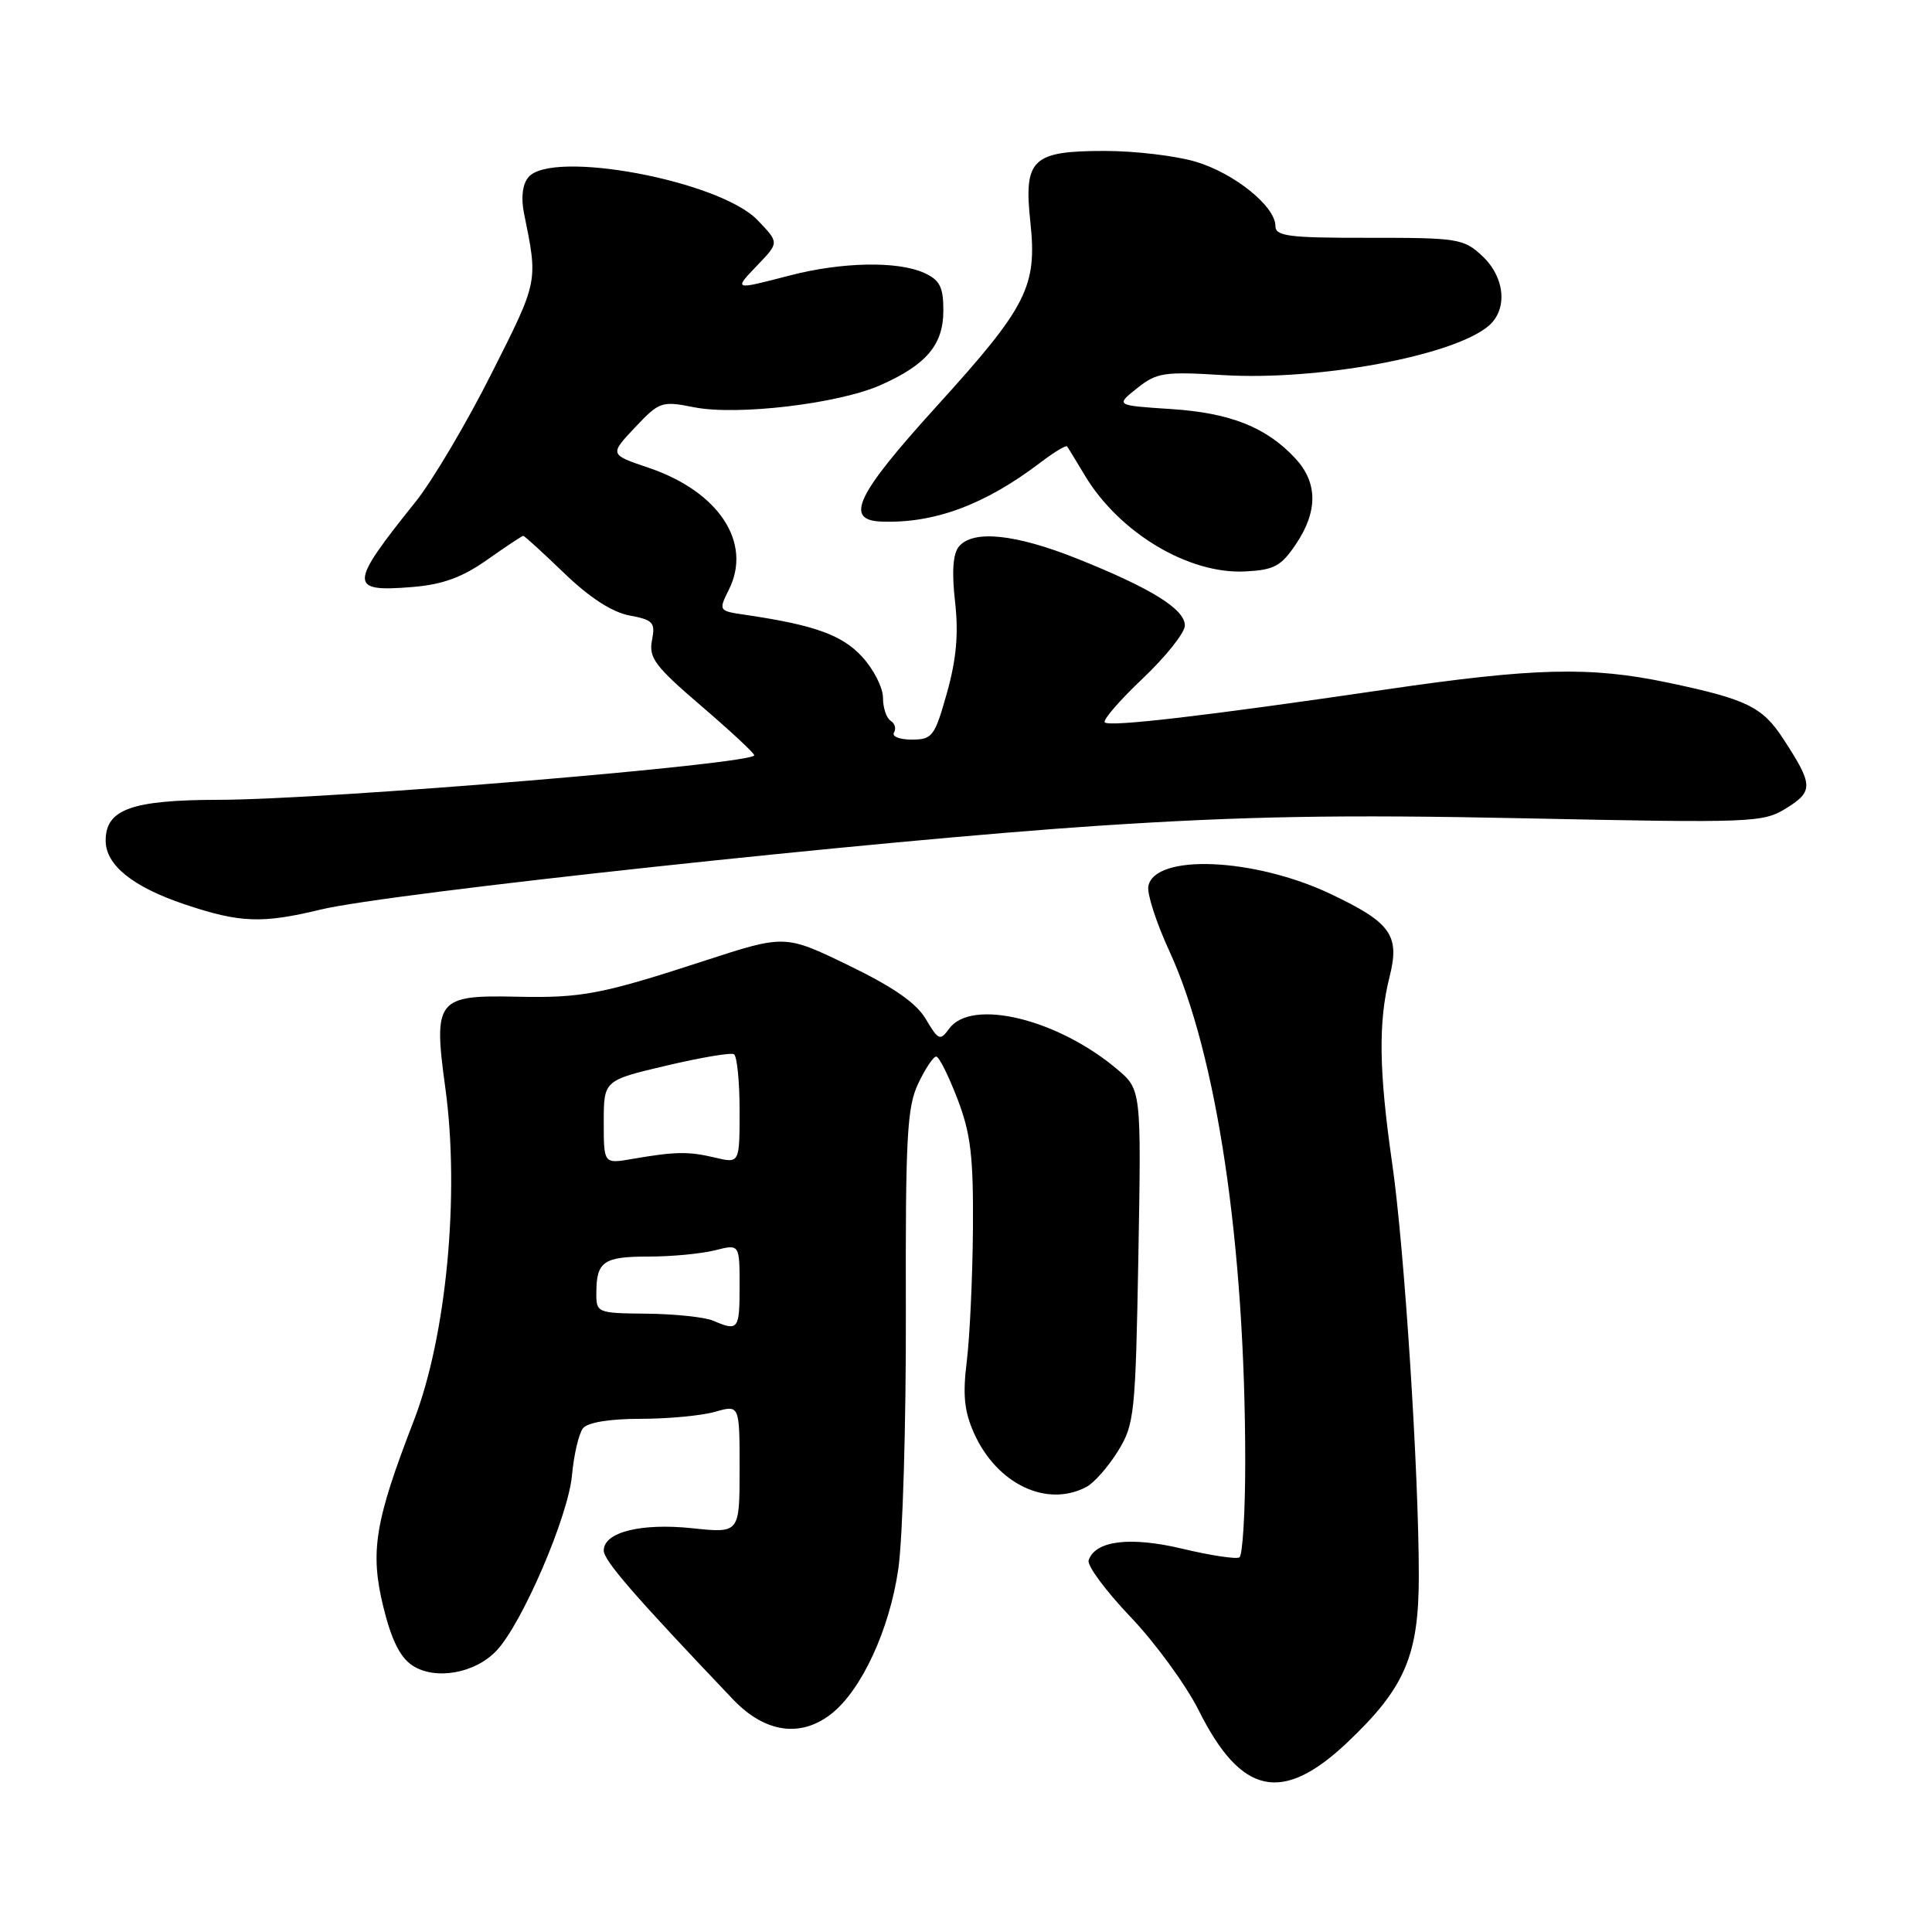 <?xml version="1.0" encoding="UTF-8" standalone="no"?>
<!DOCTYPE svg PUBLIC "-//W3C//DTD SVG 1.1//EN" "http://www.w3.org/Graphics/SVG/1.1/DTD/svg11.dtd" >
<svg xmlns="http://www.w3.org/2000/svg" xmlns:xlink="http://www.w3.org/1999/xlink" version="1.1" viewBox="0 0 256 256">
 <g >
 <path fill="currentColor"
d=" M 178.52 230.89 C 186.16 223.66 188.00 219.38 188.00 208.80 C 188.00 195.03 186.09 165.37 184.48 154.22 C 182.71 141.91 182.61 135.41 184.13 129.41 C 185.51 123.91 184.31 122.24 176.26 118.43 C 166.15 113.65 152.99 113.10 152.16 117.43 C 151.97 118.42 153.22 122.28 154.94 126.01 C 161.25 139.71 164.99 164.89 165.00 193.69 C 165.00 200.40 164.65 206.10 164.23 206.36 C 163.80 206.62 160.43 206.11 156.73 205.23 C 149.77 203.56 145.12 204.13 144.25 206.75 C 144.02 207.44 146.52 210.81 149.80 214.25 C 153.08 217.69 157.16 223.28 158.86 226.68 C 164.47 237.88 169.90 239.04 178.52 230.89 Z  M 110.16 227.09 C 114.17 223.93 117.87 215.92 119.03 207.90 C 119.62 203.83 120.07 188.49 120.03 173.82 C 119.97 150.66 120.19 146.67 121.67 143.57 C 122.60 141.61 123.67 140.00 124.05 140.00 C 124.42 140.00 125.68 142.52 126.86 145.59 C 128.63 150.21 128.99 153.20 128.92 162.84 C 128.87 169.25 128.50 177.12 128.11 180.32 C 127.55 184.81 127.76 186.99 129.06 189.90 C 132.09 196.66 138.73 199.82 143.98 197.01 C 144.99 196.47 146.86 194.34 148.13 192.29 C 150.32 188.74 150.46 187.43 150.84 166.46 C 151.23 144.37 151.23 144.37 147.98 141.64 C 140.09 135.00 128.73 132.26 125.78 136.29 C 124.57 137.95 124.35 137.86 122.68 135.04 C 121.43 132.91 118.36 130.78 112.45 127.92 C 104.01 123.83 104.01 123.83 93.25 127.34 C 79.68 131.76 77.10 132.25 68.50 132.07 C 57.87 131.83 57.40 132.44 59.01 144.17 C 60.94 158.25 59.16 177.07 54.83 188.25 C 49.66 201.62 49.01 205.61 50.79 212.91 C 51.86 217.29 53.02 219.62 54.65 220.69 C 57.68 222.67 62.96 221.74 65.80 218.71 C 69.20 215.10 75.28 200.97 75.79 195.50 C 76.04 192.75 76.70 189.94 77.25 189.25 C 77.87 188.48 80.77 188.00 84.88 188.00 C 88.53 188.00 92.97 187.58 94.76 187.07 C 98.00 186.14 98.00 186.14 98.00 194.65 C 98.00 203.16 98.00 203.16 91.75 202.50 C 84.93 201.78 80.00 203.02 80.00 205.45 C 80.00 206.78 84.03 211.42 97.13 225.18 C 101.34 229.60 106.08 230.30 110.16 227.09 Z  M 42.50 120.52 C 51.39 118.36 116.79 111.32 145.50 109.42 C 164.83 108.15 177.64 107.92 202.00 108.43 C 232.44 109.06 233.61 109.01 236.73 107.07 C 240.31 104.83 240.27 103.99 236.25 97.84 C 233.51 93.65 231.42 92.64 221.00 90.45 C 210.72 88.29 203.33 88.47 183.50 91.38 C 159.85 94.85 147.02 96.35 146.39 95.72 C 146.09 95.42 148.36 92.80 151.42 89.90 C 154.49 86.99 157.00 83.83 157.00 82.89 C 157.00 80.72 152.60 77.98 142.82 74.06 C 134.55 70.75 128.94 70.17 127.06 72.42 C 126.27 73.38 126.10 75.77 126.55 79.73 C 127.03 83.97 126.73 87.33 125.48 91.80 C 123.85 97.59 123.54 98.00 120.81 98.00 C 119.20 98.00 118.14 97.58 118.46 97.07 C 118.77 96.56 118.58 95.86 118.02 95.51 C 117.46 95.16 117.00 93.79 117.00 92.46 C 117.00 91.12 115.76 88.68 114.25 87.04 C 111.59 84.14 107.93 82.82 98.84 81.48 C 95.19 80.95 95.19 80.93 96.59 78.11 C 99.70 71.89 95.23 65.12 85.94 61.98 C 80.76 60.23 80.76 60.23 84.13 56.65 C 87.38 53.21 87.66 53.11 92.00 53.97 C 97.71 55.09 111.08 53.50 116.65 51.04 C 122.75 48.34 125.00 45.68 125.00 41.16 C 125.00 38.02 124.54 37.11 122.45 36.16 C 118.95 34.57 111.55 34.71 104.66 36.50 C 97.13 38.46 97.17 38.47 100.43 35.07 C 103.24 32.14 103.24 32.14 100.37 29.16 C 95.33 23.93 73.09 19.77 70.01 23.49 C 69.23 24.42 69.02 26.20 69.43 28.24 C 71.30 37.44 71.37 37.12 65.12 49.51 C 61.80 56.11 57.27 63.75 55.06 66.50 C 46.19 77.55 46.16 78.48 54.67 77.78 C 58.66 77.45 61.26 76.50 64.57 74.16 C 67.04 72.42 69.18 71.00 69.34 71.00 C 69.49 71.00 71.93 73.22 74.75 75.94 C 78.11 79.18 81.09 81.11 83.39 81.55 C 86.55 82.14 86.86 82.48 86.39 84.85 C 85.94 87.15 86.80 88.30 92.87 93.50 C 96.72 96.80 99.90 99.75 99.94 100.07 C 100.07 101.23 43.45 105.95 28.97 105.98 C 17.43 106.00 14.00 107.24 14.00 111.38 C 14.00 114.63 17.60 117.53 24.50 119.84 C 31.79 122.29 34.73 122.40 42.50 120.52 Z  M 171.72 72.10 C 174.64 67.75 174.62 63.96 171.64 60.74 C 167.80 56.61 163.03 54.71 155.16 54.20 C 147.81 53.72 147.81 53.72 150.66 51.45 C 153.26 49.37 154.23 49.22 162.00 49.70 C 174.61 50.48 192.58 47.16 197.25 43.18 C 199.81 41.00 199.43 36.75 196.41 33.92 C 193.96 31.63 193.18 31.50 181.41 31.51 C 170.77 31.53 169.00 31.30 169.00 29.95 C 169.00 27.35 163.59 22.98 158.48 21.44 C 155.84 20.65 150.41 20.00 146.41 20.00 C 136.75 20.00 135.63 21.07 136.53 29.44 C 137.44 37.98 136.10 40.62 124.12 53.82 C 113.47 65.55 111.85 68.91 116.75 69.11 C 123.74 69.39 130.48 66.90 137.82 61.32 C 139.64 59.93 141.25 58.96 141.39 59.15 C 141.54 59.34 142.60 61.08 143.76 63.02 C 148.32 70.60 157.48 76.09 164.97 75.72 C 168.82 75.53 169.75 75.03 171.72 72.10 Z  M 94.50 175.00 C 93.40 174.53 89.46 174.11 85.75 174.07 C 79.07 174.00 79.00 173.97 79.02 171.25 C 79.04 167.14 79.98 166.50 86.00 166.50 C 89.03 166.50 92.96 166.12 94.75 165.67 C 98.00 164.84 98.00 164.84 98.00 170.42 C 98.00 176.20 97.83 176.43 94.50 175.00 Z  M 80.00 148.69 C 80.00 143.16 80.00 143.16 88.25 141.21 C 92.79 140.14 96.84 139.45 97.25 139.69 C 97.66 139.93 98.00 143.28 98.00 147.14 C 98.00 154.16 98.00 154.16 94.75 153.39 C 91.22 152.55 89.48 152.58 83.75 153.57 C 80.00 154.22 80.00 154.22 80.00 148.69 Z "/>
</g>
</svg>